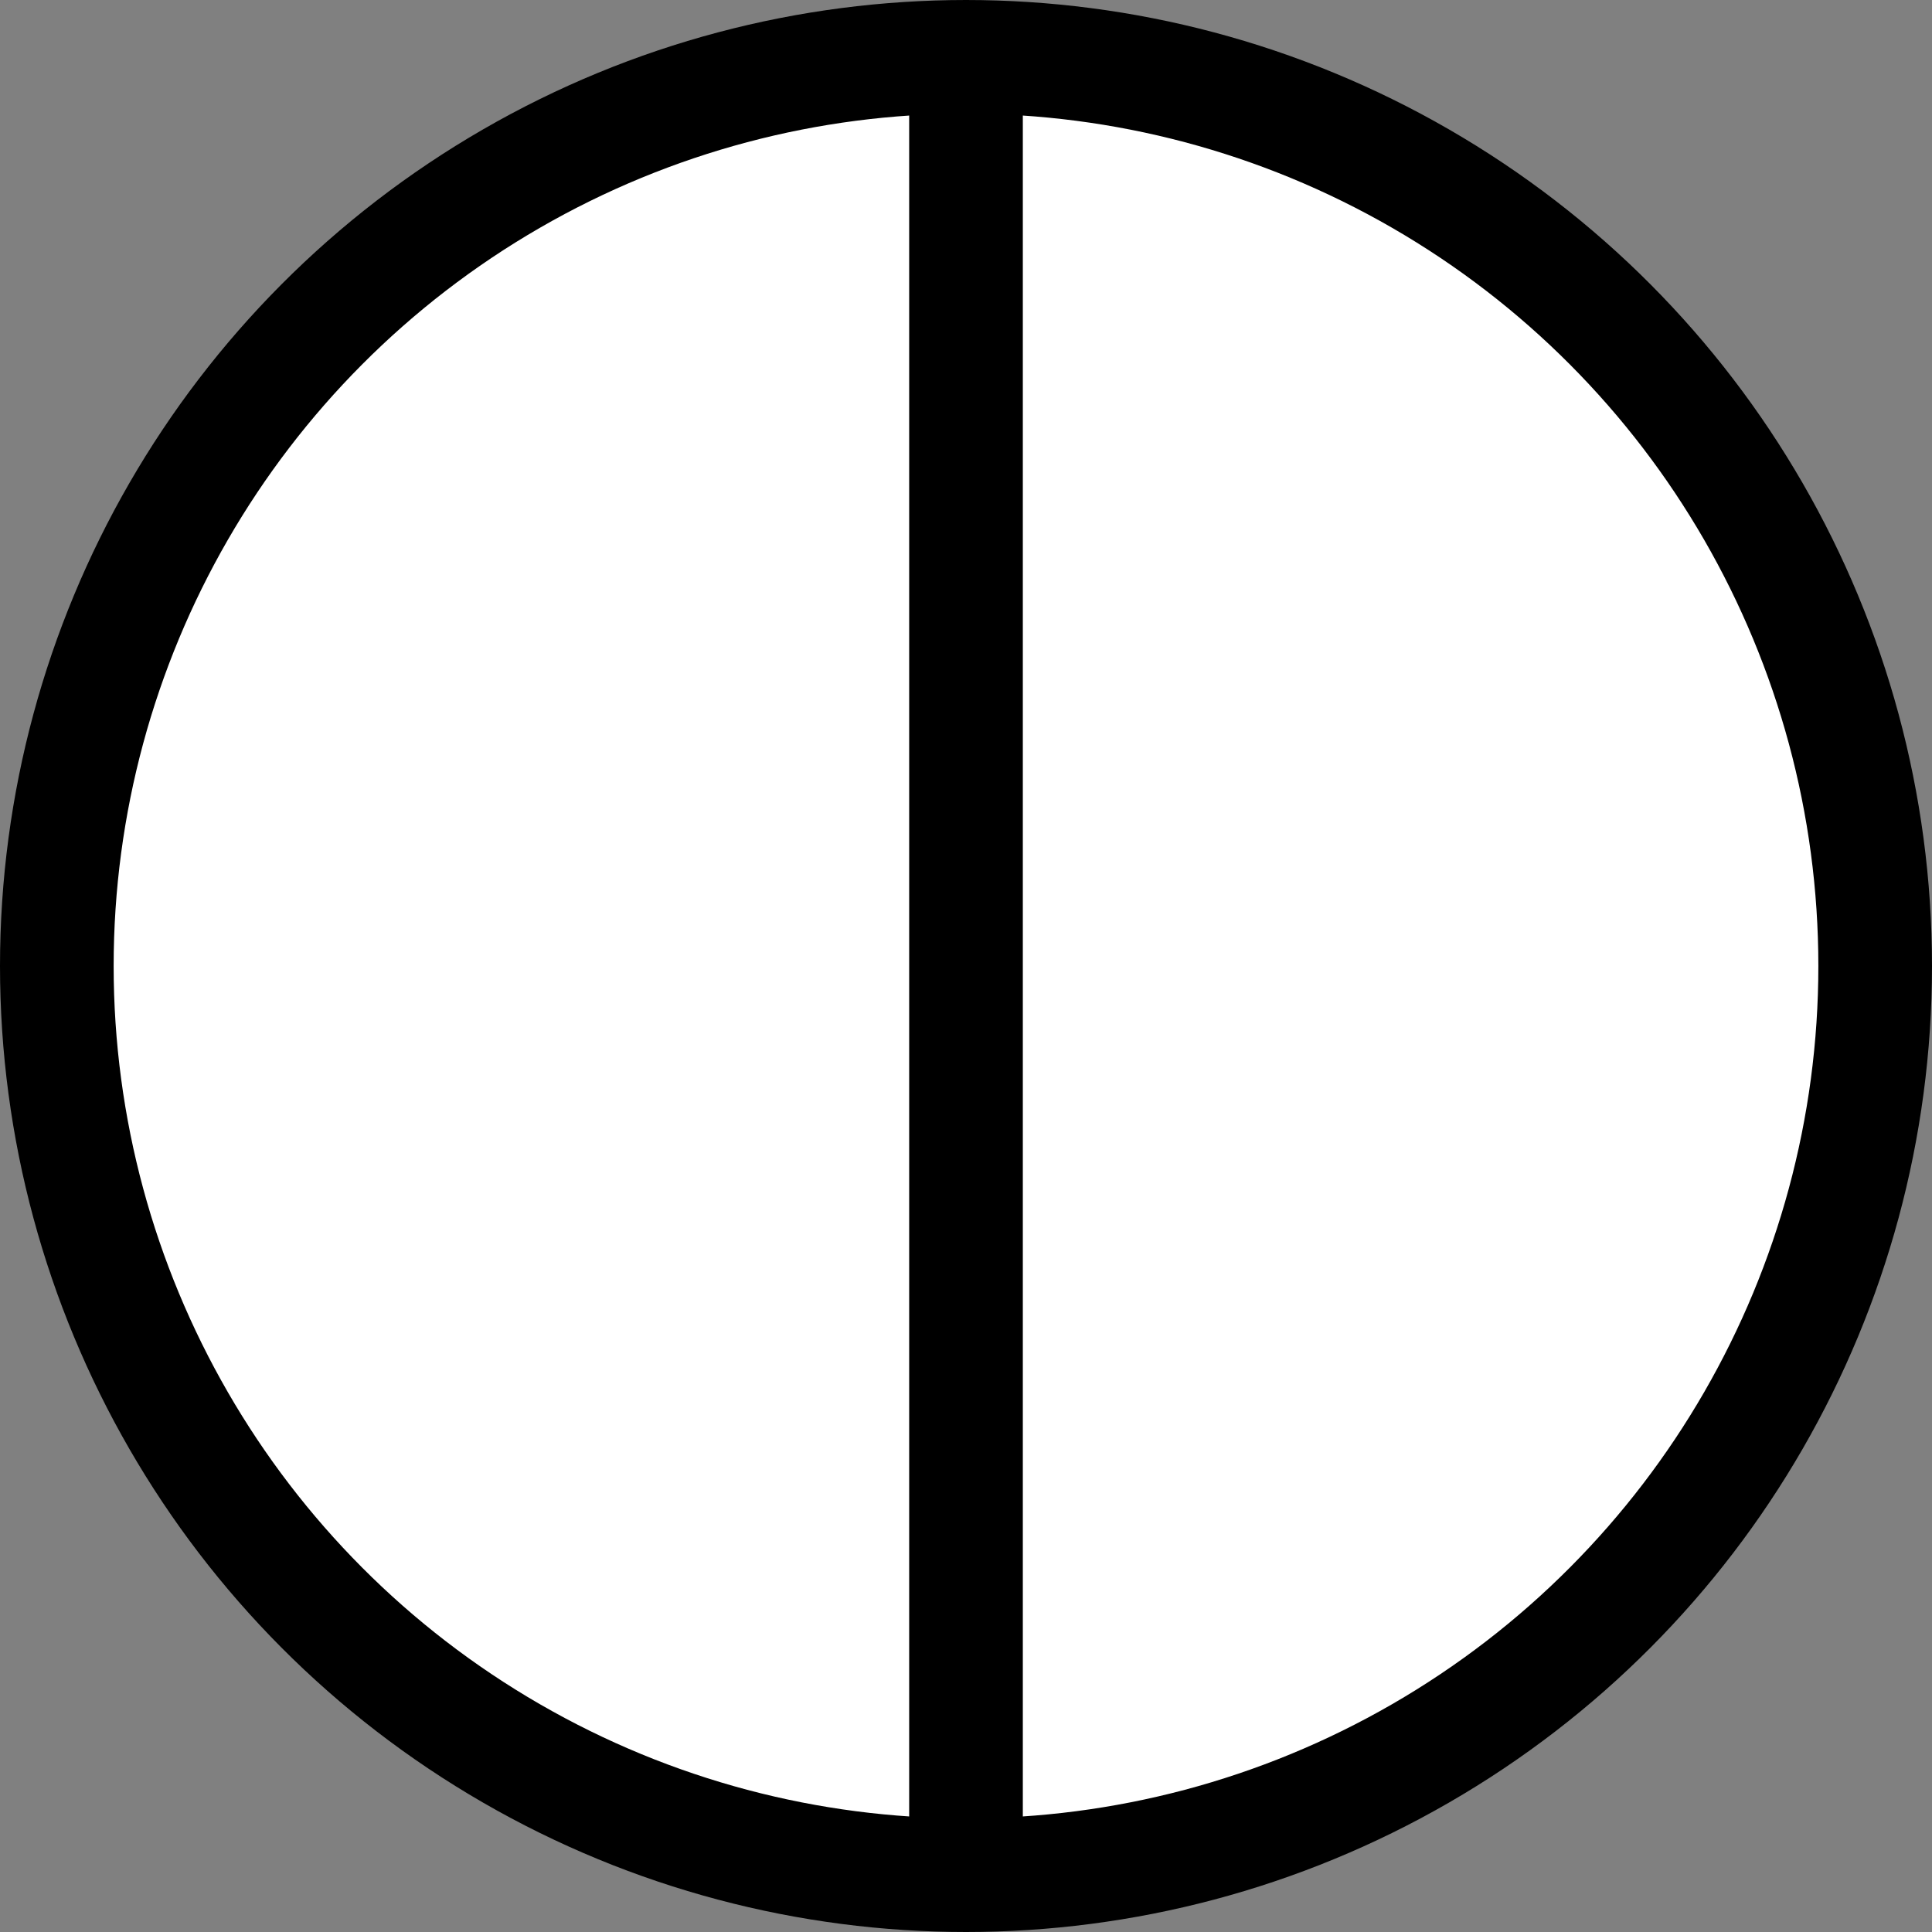 <?xml version="1.0" encoding="UTF-8"?>
<svg width="34px" height="34px" viewBox="0 0 34 34" version="1.1" xmlns="http://www.w3.org/2000/svg" xmlns:xlink="http://www.w3.org/1999/xlink">
    <rect x="0" y="0" width="34" height="34" fill="#808080" stroke="none"/>
    <!-- Generator: Sketch 56.3 (81716) - https://sketch.com -->
    <title>sunny</title>
    <desc>Created with Sketch.</desc>
    <g id="Page-1" stroke="none" stroke-width="1" fill="none" fill-rule="evenodd">
        <g id="Artboard" transform="translate(-99, -39)" stroke="#000000" stroke-width="2">
            <g id="晴" transform="translate(100, 40)">
                <circle id="快晴" fill="#FFFFFF" cx="16" cy="16" r="16"></circle>
                <path d="M16,0 L16,32" id="Path"></path>
            </g>
        </g>
    </g>
</svg>